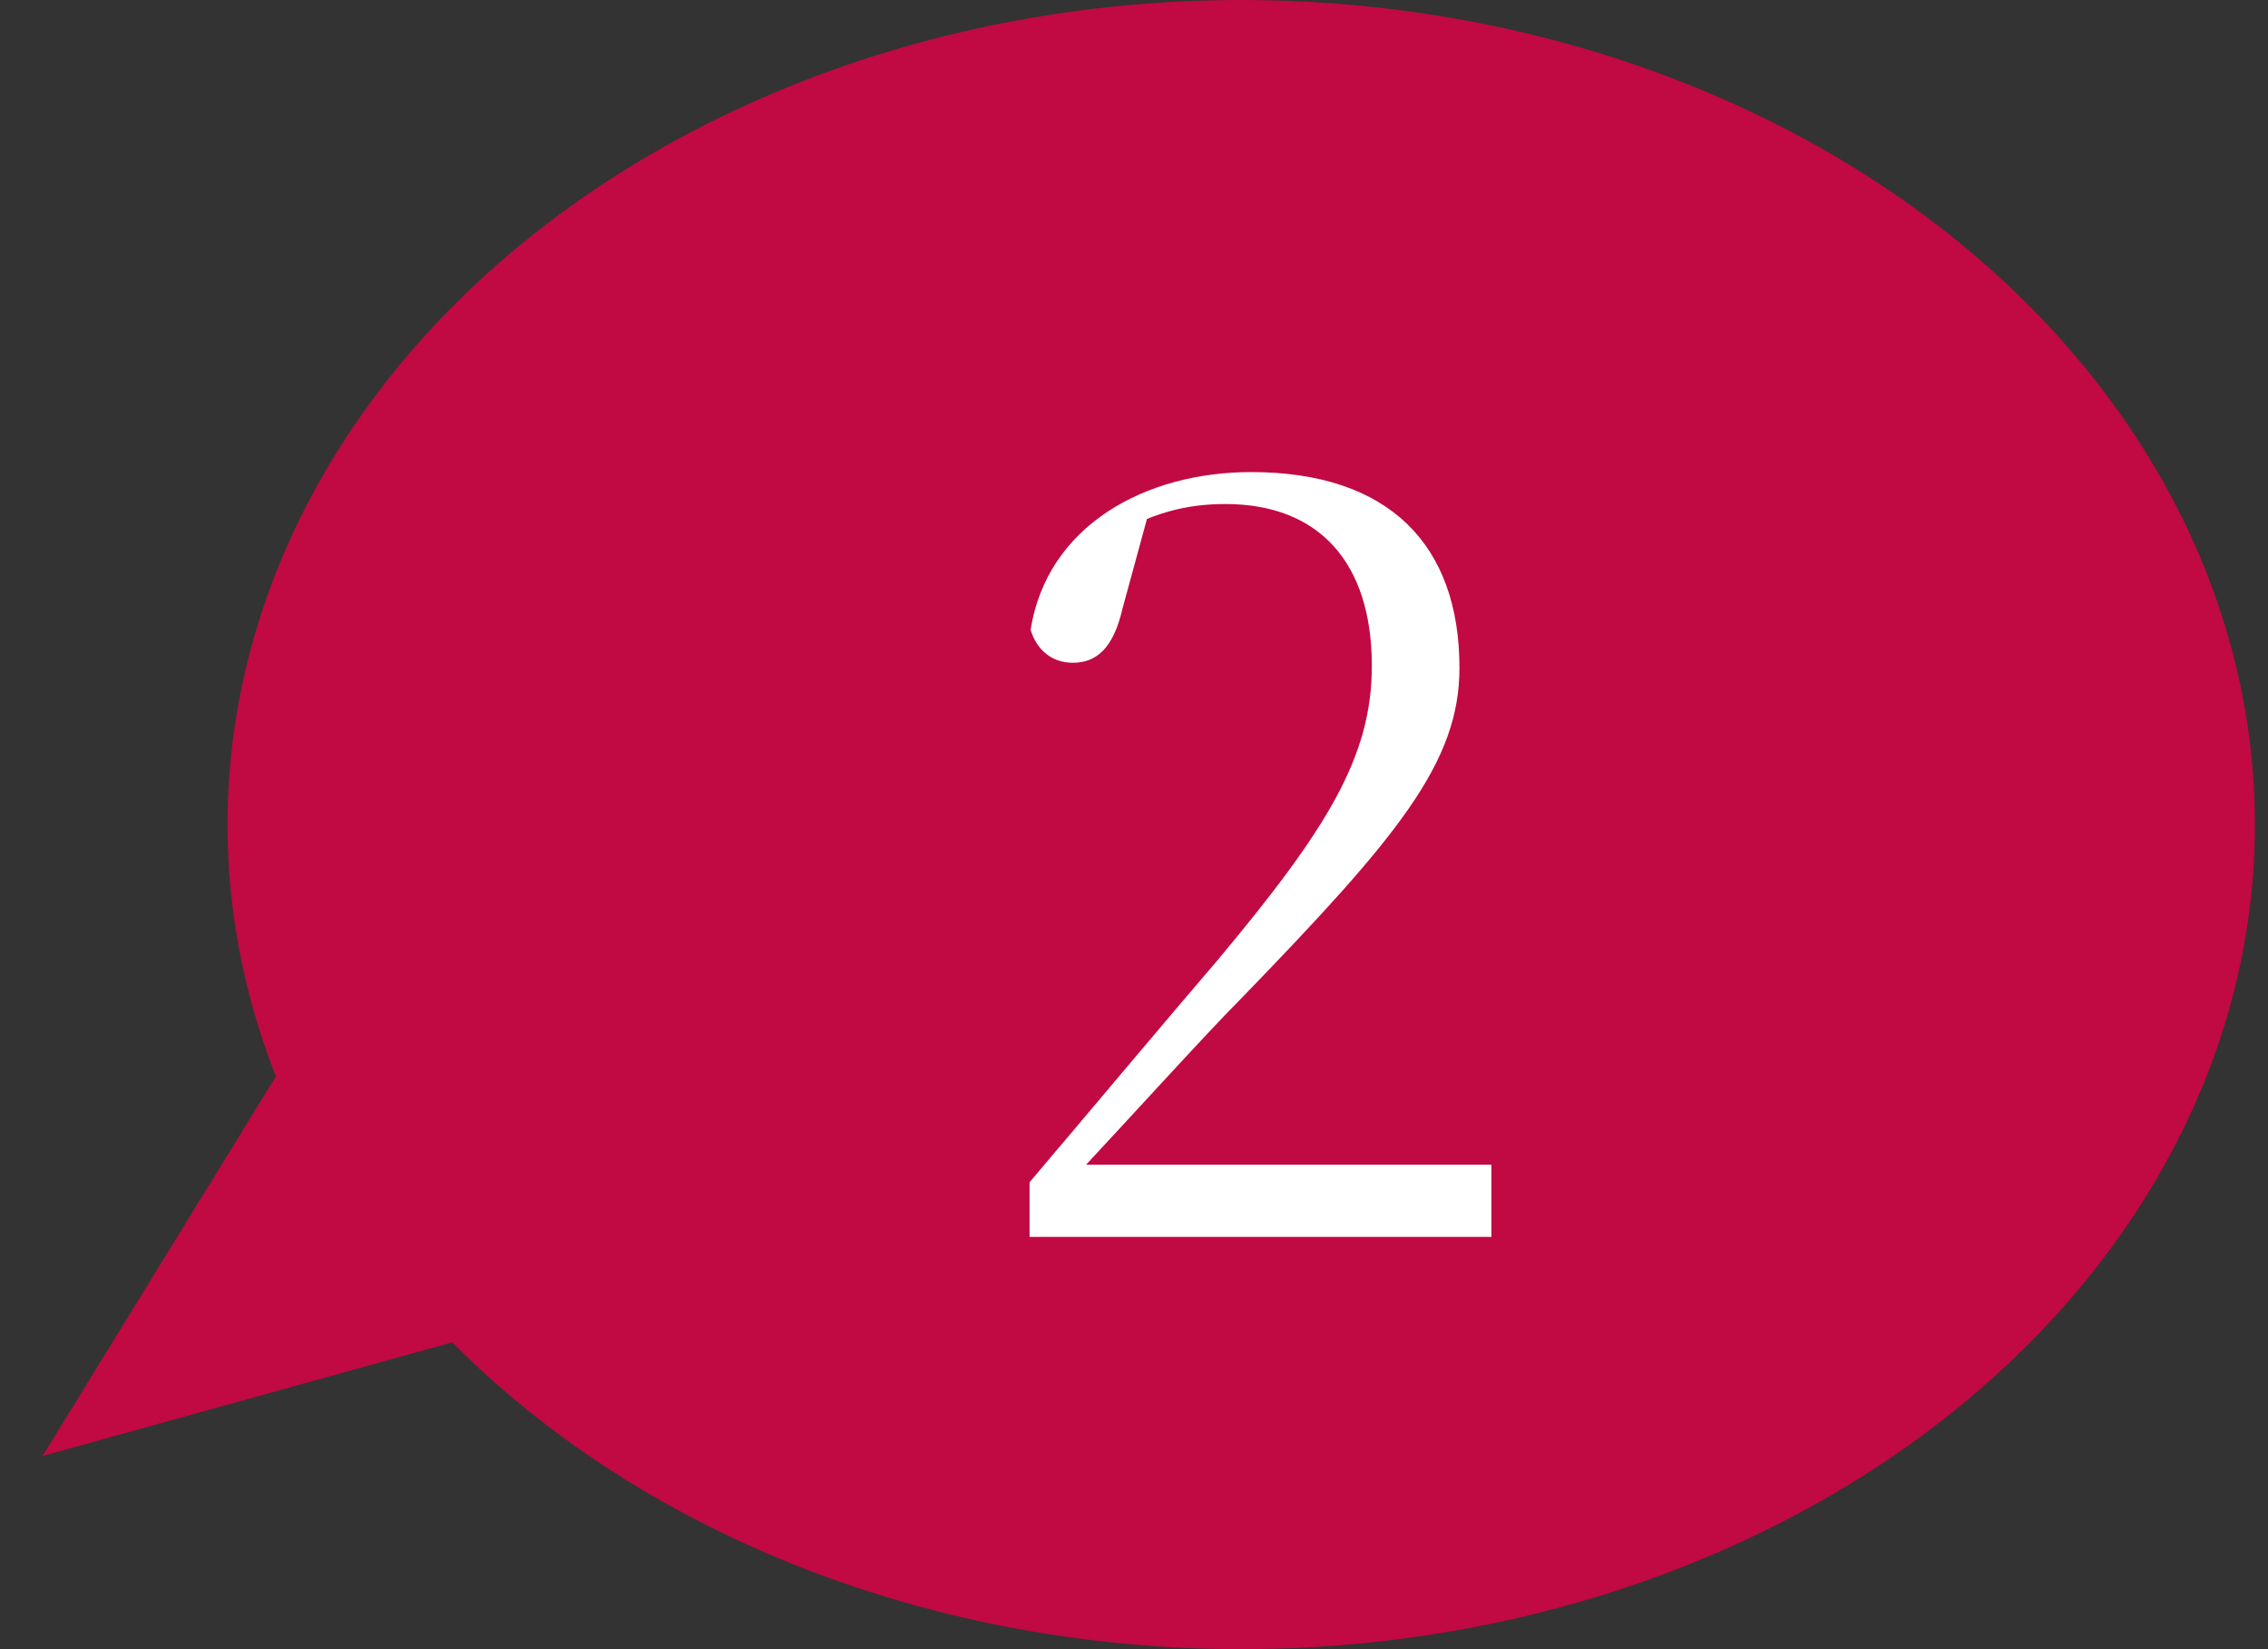 <svg width="44" height="32" viewBox="0 0 44 32" fill="none" xmlns="http://www.w3.org/2000/svg">
<rect x="0" y="0" width="44" height="32" fill="#333333" stroke="none"/>
<ellipse cx="24.08" cy="16" rx="19.666" ry="16" fill="#C10943"/>
<path d="M1.918 27.429L5.664 21.334L8.785 25.524L1.918 27.429Z" fill="#C10943" stroke="#C10943"/>
<path d="M19.974 24H28.934V22.6H20.954V22.3L20.774 22.92C22.114 21.48 23.454 20 24.074 19.38C27.114 16.24 28.314 14.8 28.314 12.96C28.314 10.58 26.954 9.16 24.274 9.16C22.214 9.16 20.314 10.2 19.994 12.22C20.114 12.62 20.414 12.86 20.814 12.86C21.254 12.86 21.594 12.6 21.774 11.82L22.314 9.84L21.494 10.46C22.334 9.94 23.034 9.78 23.774 9.78C25.574 9.78 26.614 10.9 26.614 12.92C26.614 14.68 25.754 16.08 23.614 18.64C22.634 19.78 21.314 21.36 19.974 22.94V24Z" fill="white"/>
</svg>

